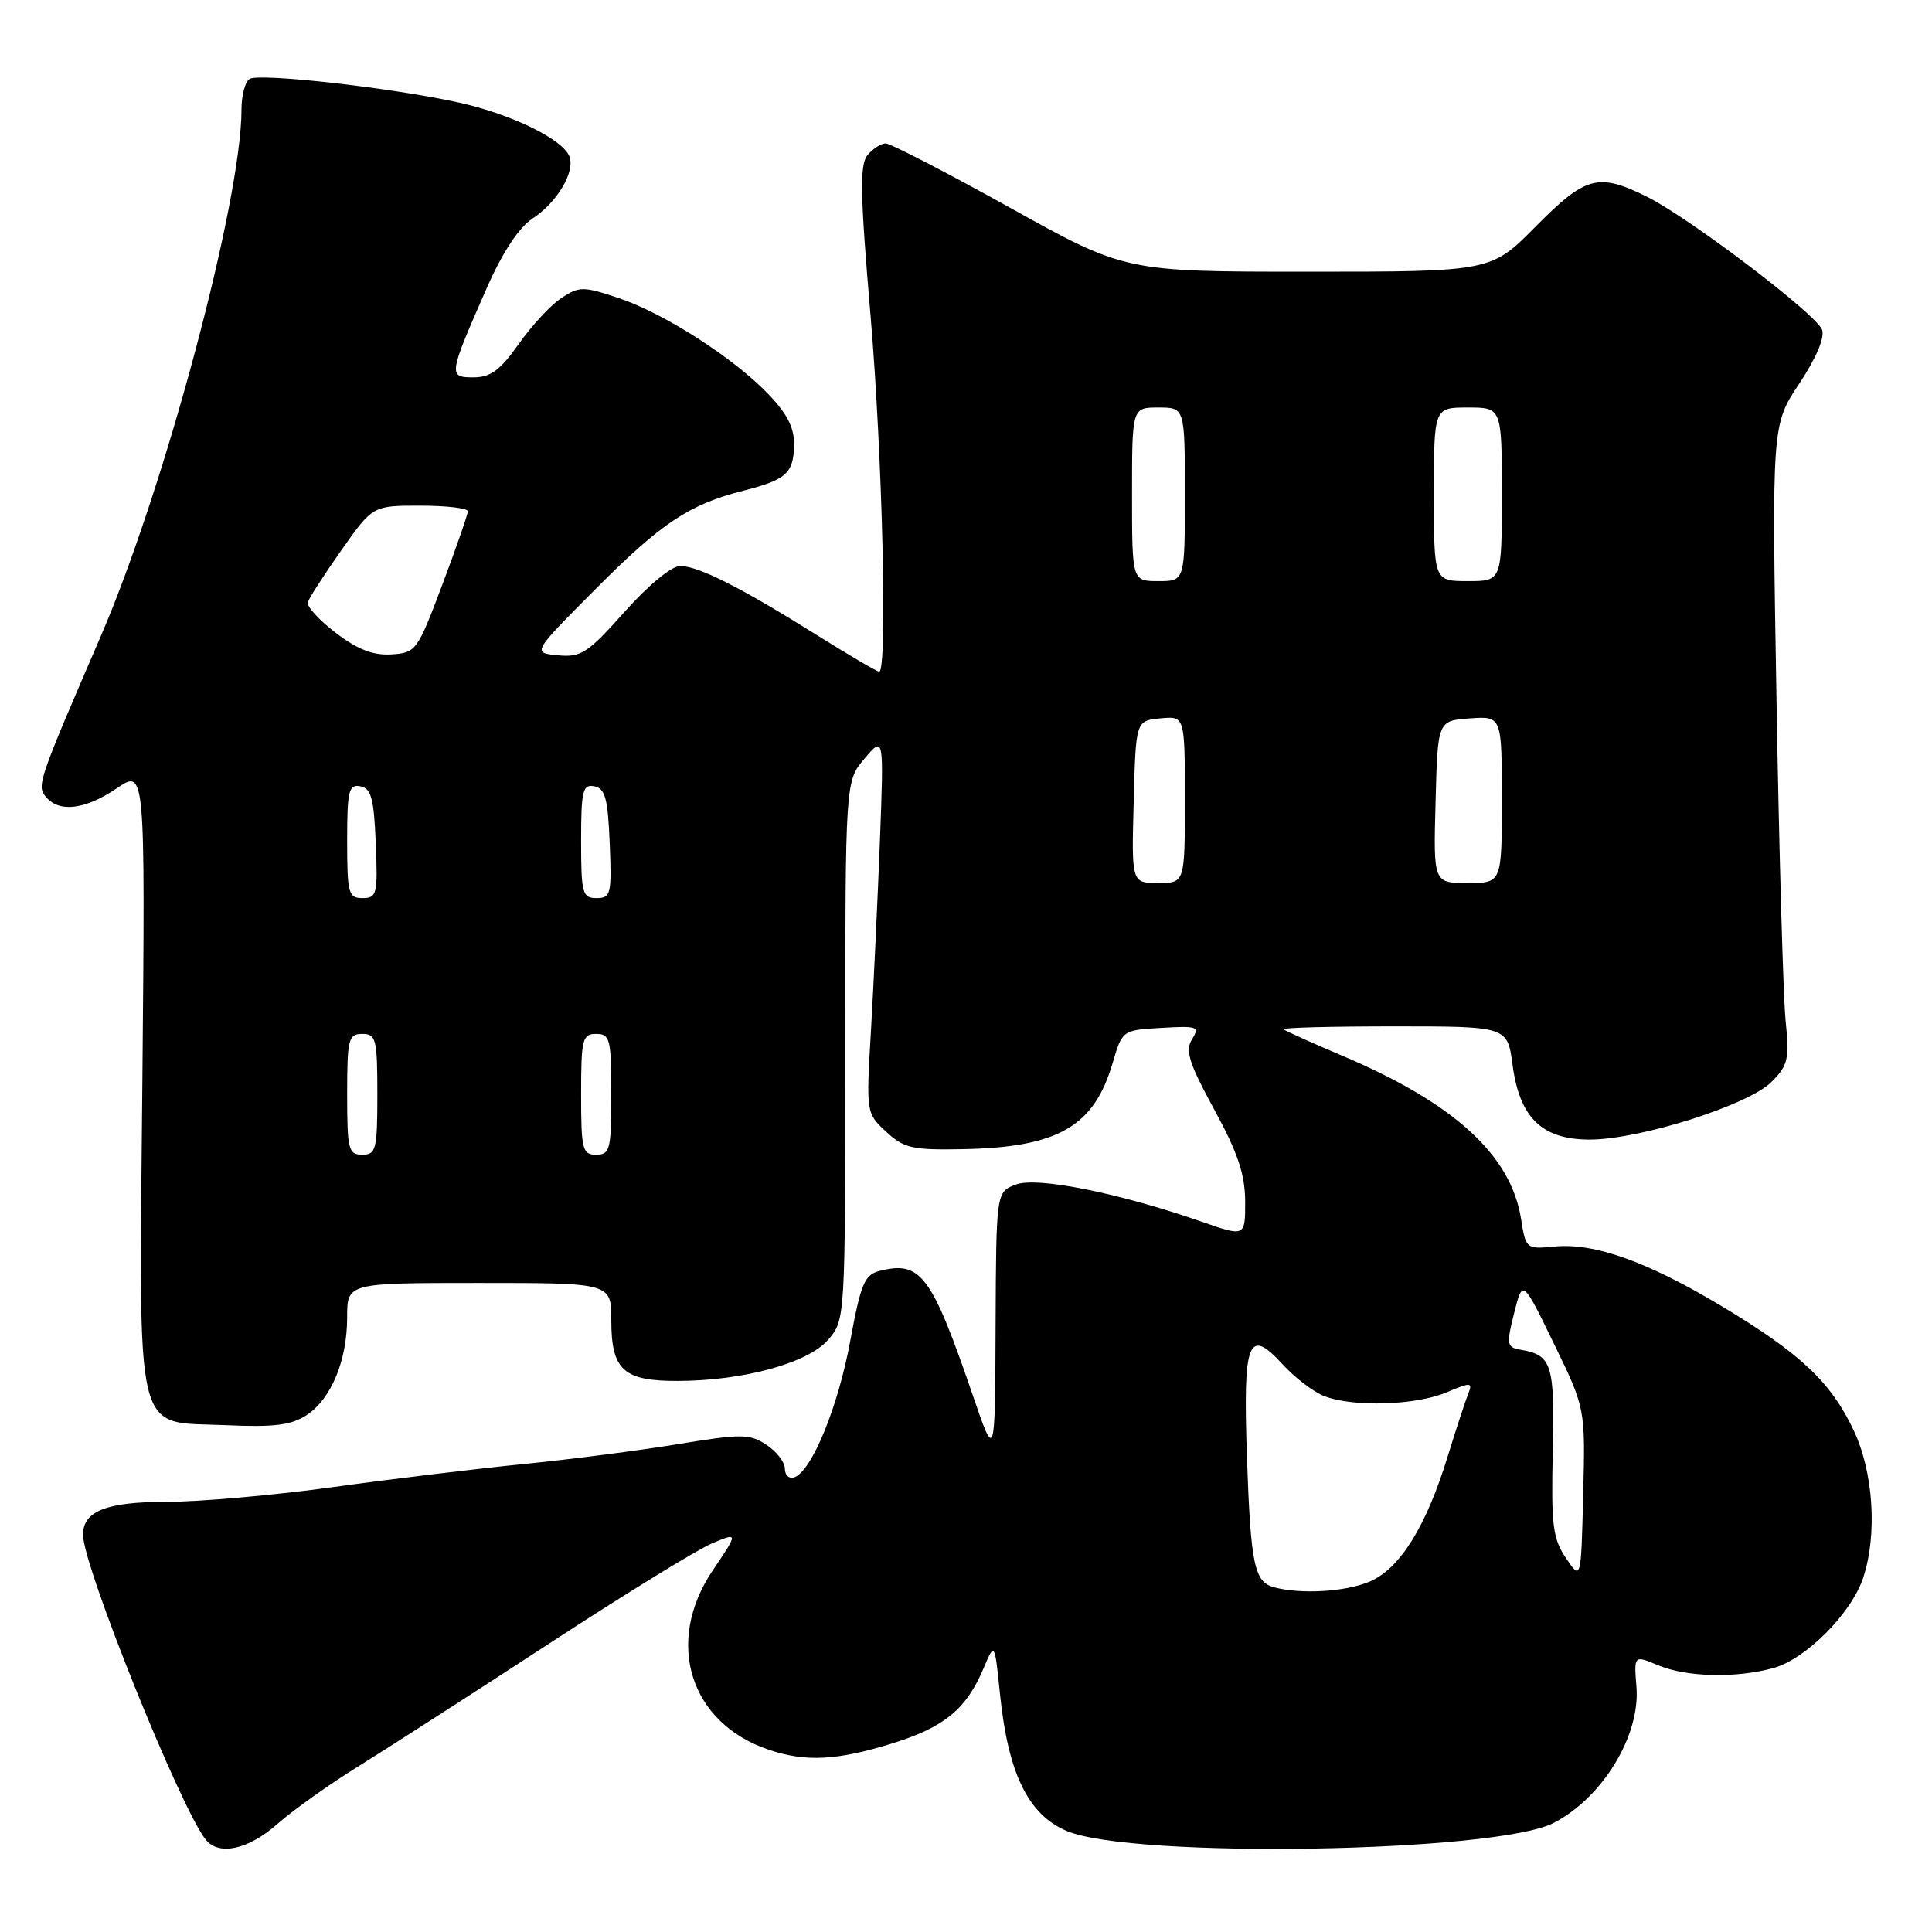 <?xml version="1.0" encoding="UTF-8" standalone="no"?>
<!DOCTYPE svg PUBLIC "-//W3C//DTD SVG 1.1//EN" "http://www.w3.org/Graphics/SVG/1.1/DTD/svg11.dtd" >
<svg xmlns="http://www.w3.org/2000/svg" xmlns:xlink="http://www.w3.org/1999/xlink" version="1.1" viewBox="0 0 256 256">
 <g >
 <path fill="currentColor"
d=" M 36.75 241.69 C 38.81 239.87 43.65 236.42 47.50 234.04 C 51.35 231.65 62.68 224.36 72.69 217.83 C 82.69 211.29 92.44 205.30 94.36 204.50 C 97.84 203.04 97.84 203.04 94.42 208.12 C 88.03 217.62 91.41 228.35 101.90 231.86 C 106.76 233.49 110.89 233.28 118.20 231.02 C 125.11 228.88 128.06 226.46 130.34 221.03 C 131.80 217.58 131.80 217.58 132.51 224.54 C 133.59 235.02 136.25 240.46 141.34 242.61 C 150.08 246.31 198.32 245.50 205.91 241.53 C 212.38 238.15 217.36 229.95 216.84 223.53 C 216.50 219.31 216.50 219.31 219.72 220.66 C 223.50 222.24 230.07 222.39 235.03 221.01 C 239.30 219.82 245.31 213.77 246.87 209.10 C 248.78 203.37 248.25 195.06 245.61 189.50 C 242.60 183.14 238.57 179.34 228.19 173.11 C 218.32 167.18 211.30 164.67 206.03 165.17 C 202.23 165.53 202.17 165.49 201.55 161.52 C 200.21 153.03 192.66 146.15 177.79 139.86 C 173.78 138.16 170.31 136.60 170.08 136.39 C 169.85 136.17 176.43 136.00 184.70 136.00 C 199.74 136.00 199.74 136.00 200.42 141.09 C 201.35 148.12 204.32 151.00 210.65 151.00 C 217.25 151.00 231.65 146.44 234.70 143.39 C 236.94 141.16 237.12 140.35 236.60 135.21 C 236.29 132.07 235.74 113.03 235.40 92.91 C 234.77 56.31 234.77 56.31 238.42 50.82 C 240.68 47.41 241.82 44.70 241.43 43.68 C 240.64 41.61 223.93 28.92 218.29 26.10 C 211.79 22.86 210.13 23.30 203.50 30.00 C 197.56 36.00 197.56 36.00 173.32 36.00 C 149.07 36.00 149.07 36.00 133.79 27.50 C 125.38 22.83 117.99 19.01 117.37 19.00 C 116.75 19.00 115.66 19.70 114.95 20.55 C 113.90 21.83 113.97 25.68 115.35 41.80 C 116.93 60.31 117.62 89.00 116.49 89.00 C 116.21 89.00 112.49 86.81 108.22 84.14 C 98.15 77.83 92.55 75.00 90.12 75.00 C 88.98 75.00 85.89 77.55 82.75 81.08 C 77.87 86.56 77.00 87.12 73.92 86.83 C 70.50 86.50 70.50 86.50 79.00 77.97 C 87.64 69.29 91.34 66.83 98.50 65.02 C 104.15 63.58 105.11 62.73 105.22 59.11 C 105.28 56.77 104.40 54.95 101.90 52.32 C 97.32 47.49 87.98 41.48 81.90 39.47 C 77.28 37.93 76.75 37.93 74.40 39.48 C 73.00 40.39 70.46 43.13 68.74 45.57 C 66.28 49.06 65.00 50.00 62.74 50.00 C 59.37 50.00 59.41 49.75 64.50 38.16 C 66.59 33.42 68.74 30.16 70.56 28.96 C 73.83 26.81 76.23 22.77 75.45 20.73 C 74.58 18.46 67.82 15.16 60.90 13.61 C 52.16 11.66 34.39 9.64 33.07 10.46 C 32.48 10.82 32.00 12.64 32.00 14.49 C 32.00 26.59 21.83 64.66 13.34 84.33 C 5.03 103.58 4.85 104.12 6.08 105.59 C 7.84 107.71 11.29 107.29 15.48 104.45 C 19.24 101.90 19.24 101.90 18.87 142.75 C 18.43 191.67 17.62 188.29 29.88 188.84 C 36.29 189.13 38.57 188.85 40.60 187.53 C 43.89 185.37 46.00 180.29 46.00 174.53 C 46.00 170.00 46.00 170.00 63.50 170.00 C 81.00 170.00 81.00 170.00 81.00 174.93 C 81.00 181.55 82.60 183.00 89.82 182.98 C 98.52 182.96 107.08 180.61 109.74 177.52 C 112.00 174.89 112.00 174.83 112.00 139.19 C 112.01 103.50 112.01 103.50 114.57 100.50 C 117.12 97.50 117.12 97.50 116.59 111.50 C 116.29 119.20 115.76 130.45 115.41 136.50 C 114.76 147.48 114.77 147.50 117.42 149.96 C 119.78 152.15 120.89 152.40 127.57 152.27 C 140.19 152.03 144.95 149.29 147.43 140.86 C 148.71 136.50 148.72 136.50 153.90 136.20 C 158.70 135.92 159.00 136.03 157.95 137.71 C 157.02 139.20 157.54 140.87 160.89 147.01 C 164.01 152.73 164.98 155.61 164.99 159.20 C 165.00 163.89 165.00 163.89 159.25 161.89 C 148.24 158.06 137.41 155.89 134.60 156.96 C 132.00 157.95 132.00 157.95 131.92 175.73 C 131.85 193.50 131.85 193.50 128.94 185.00 C 123.42 168.90 122.02 167.03 116.56 168.40 C 114.56 168.90 114.06 170.08 112.66 177.69 C 111.06 186.42 107.54 194.99 105.23 195.76 C 104.55 195.98 104.00 195.46 104.00 194.61 C 104.00 193.75 102.90 192.32 101.55 191.44 C 99.32 189.98 98.27 189.97 89.80 191.36 C 84.69 192.20 75.55 193.38 69.50 193.98 C 63.45 194.58 52.09 195.95 44.26 197.03 C 36.42 198.12 26.44 199.00 22.08 199.00 C 14.11 199.00 11.00 200.23 11.00 203.37 C 11.00 207.51 23.88 239.49 27.25 243.75 C 28.99 245.94 32.88 245.10 36.75 241.69 Z  M 168.84 210.33 C 166.20 209.63 165.73 207.36 165.23 193.17 C 164.69 177.60 165.38 175.78 169.96 180.79 C 171.57 182.56 174.07 184.46 175.51 185.01 C 179.36 186.47 187.55 186.22 191.64 184.51 C 194.96 183.12 195.16 183.13 194.52 184.76 C 194.14 185.72 192.92 189.43 191.82 193.00 C 188.96 202.32 185.46 207.91 181.44 209.59 C 178.22 210.93 172.41 211.27 168.84 210.33 Z  M 207.50 206.46 C 205.75 203.87 205.53 202.10 205.75 192.38 C 206.02 180.75 205.64 179.56 201.50 178.85 C 199.65 178.53 199.58 178.17 200.63 174.00 C 201.75 169.50 201.75 169.50 205.91 178.06 C 210.07 186.62 210.07 186.62 209.78 198.02 C 209.50 209.42 209.50 209.42 207.50 206.46 Z  M 46.00 145.00 C 46.00 137.67 46.17 137.00 48.00 137.00 C 49.83 137.00 50.00 137.67 50.00 145.00 C 50.00 152.33 49.83 153.00 48.00 153.00 C 46.17 153.00 46.00 152.33 46.00 145.00 Z  M 77.00 145.00 C 77.00 137.67 77.17 137.00 79.00 137.00 C 80.83 137.00 81.00 137.67 81.00 145.00 C 81.00 152.33 80.83 153.00 79.00 153.00 C 77.17 153.00 77.00 152.33 77.00 145.00 Z  M 46.00 111.43 C 46.00 104.75 46.21 103.89 47.75 104.19 C 49.19 104.46 49.55 105.80 49.79 111.76 C 50.07 118.48 49.94 119.00 48.04 119.00 C 46.17 119.00 46.00 118.39 46.00 111.43 Z  M 77.00 111.43 C 77.00 104.75 77.21 103.89 78.75 104.19 C 80.19 104.46 80.55 105.80 80.79 111.76 C 81.07 118.48 80.94 119.00 79.04 119.00 C 77.17 119.00 77.00 118.39 77.00 111.43 Z  M 150.22 106.25 C 150.50 95.50 150.50 95.50 153.75 95.19 C 157.00 94.87 157.00 94.87 157.00 105.94 C 157.00 117.00 157.00 117.00 153.47 117.00 C 149.93 117.00 149.93 117.00 150.22 106.25 Z  M 190.22 106.25 C 190.50 95.50 190.50 95.50 194.75 95.19 C 199.00 94.89 199.00 94.89 199.00 105.94 C 199.00 117.00 199.00 117.00 194.47 117.00 C 189.93 117.00 189.93 117.00 190.22 106.25 Z  M 44.50 83.86 C 42.30 82.18 40.63 80.36 40.78 79.81 C 40.94 79.26 42.94 76.16 45.23 72.91 C 49.39 67.00 49.39 67.00 55.70 67.00 C 59.16 67.00 62.00 67.34 61.99 67.75 C 61.99 68.16 60.46 72.55 58.60 77.50 C 55.30 86.25 55.12 86.51 51.85 86.71 C 49.44 86.86 47.38 86.06 44.50 83.86 Z  M 150.00 65.50 C 150.00 54.00 150.00 54.00 153.50 54.00 C 157.00 54.00 157.00 54.00 157.00 65.50 C 157.00 77.00 157.00 77.00 153.50 77.00 C 150.00 77.00 150.00 77.00 150.00 65.50 Z  M 190.00 65.50 C 190.00 54.00 190.00 54.00 194.50 54.00 C 199.00 54.00 199.00 54.00 199.00 65.50 C 199.00 77.00 199.00 77.00 194.50 77.00 C 190.00 77.00 190.00 77.00 190.00 65.50 Z "/>
</g>
</svg>